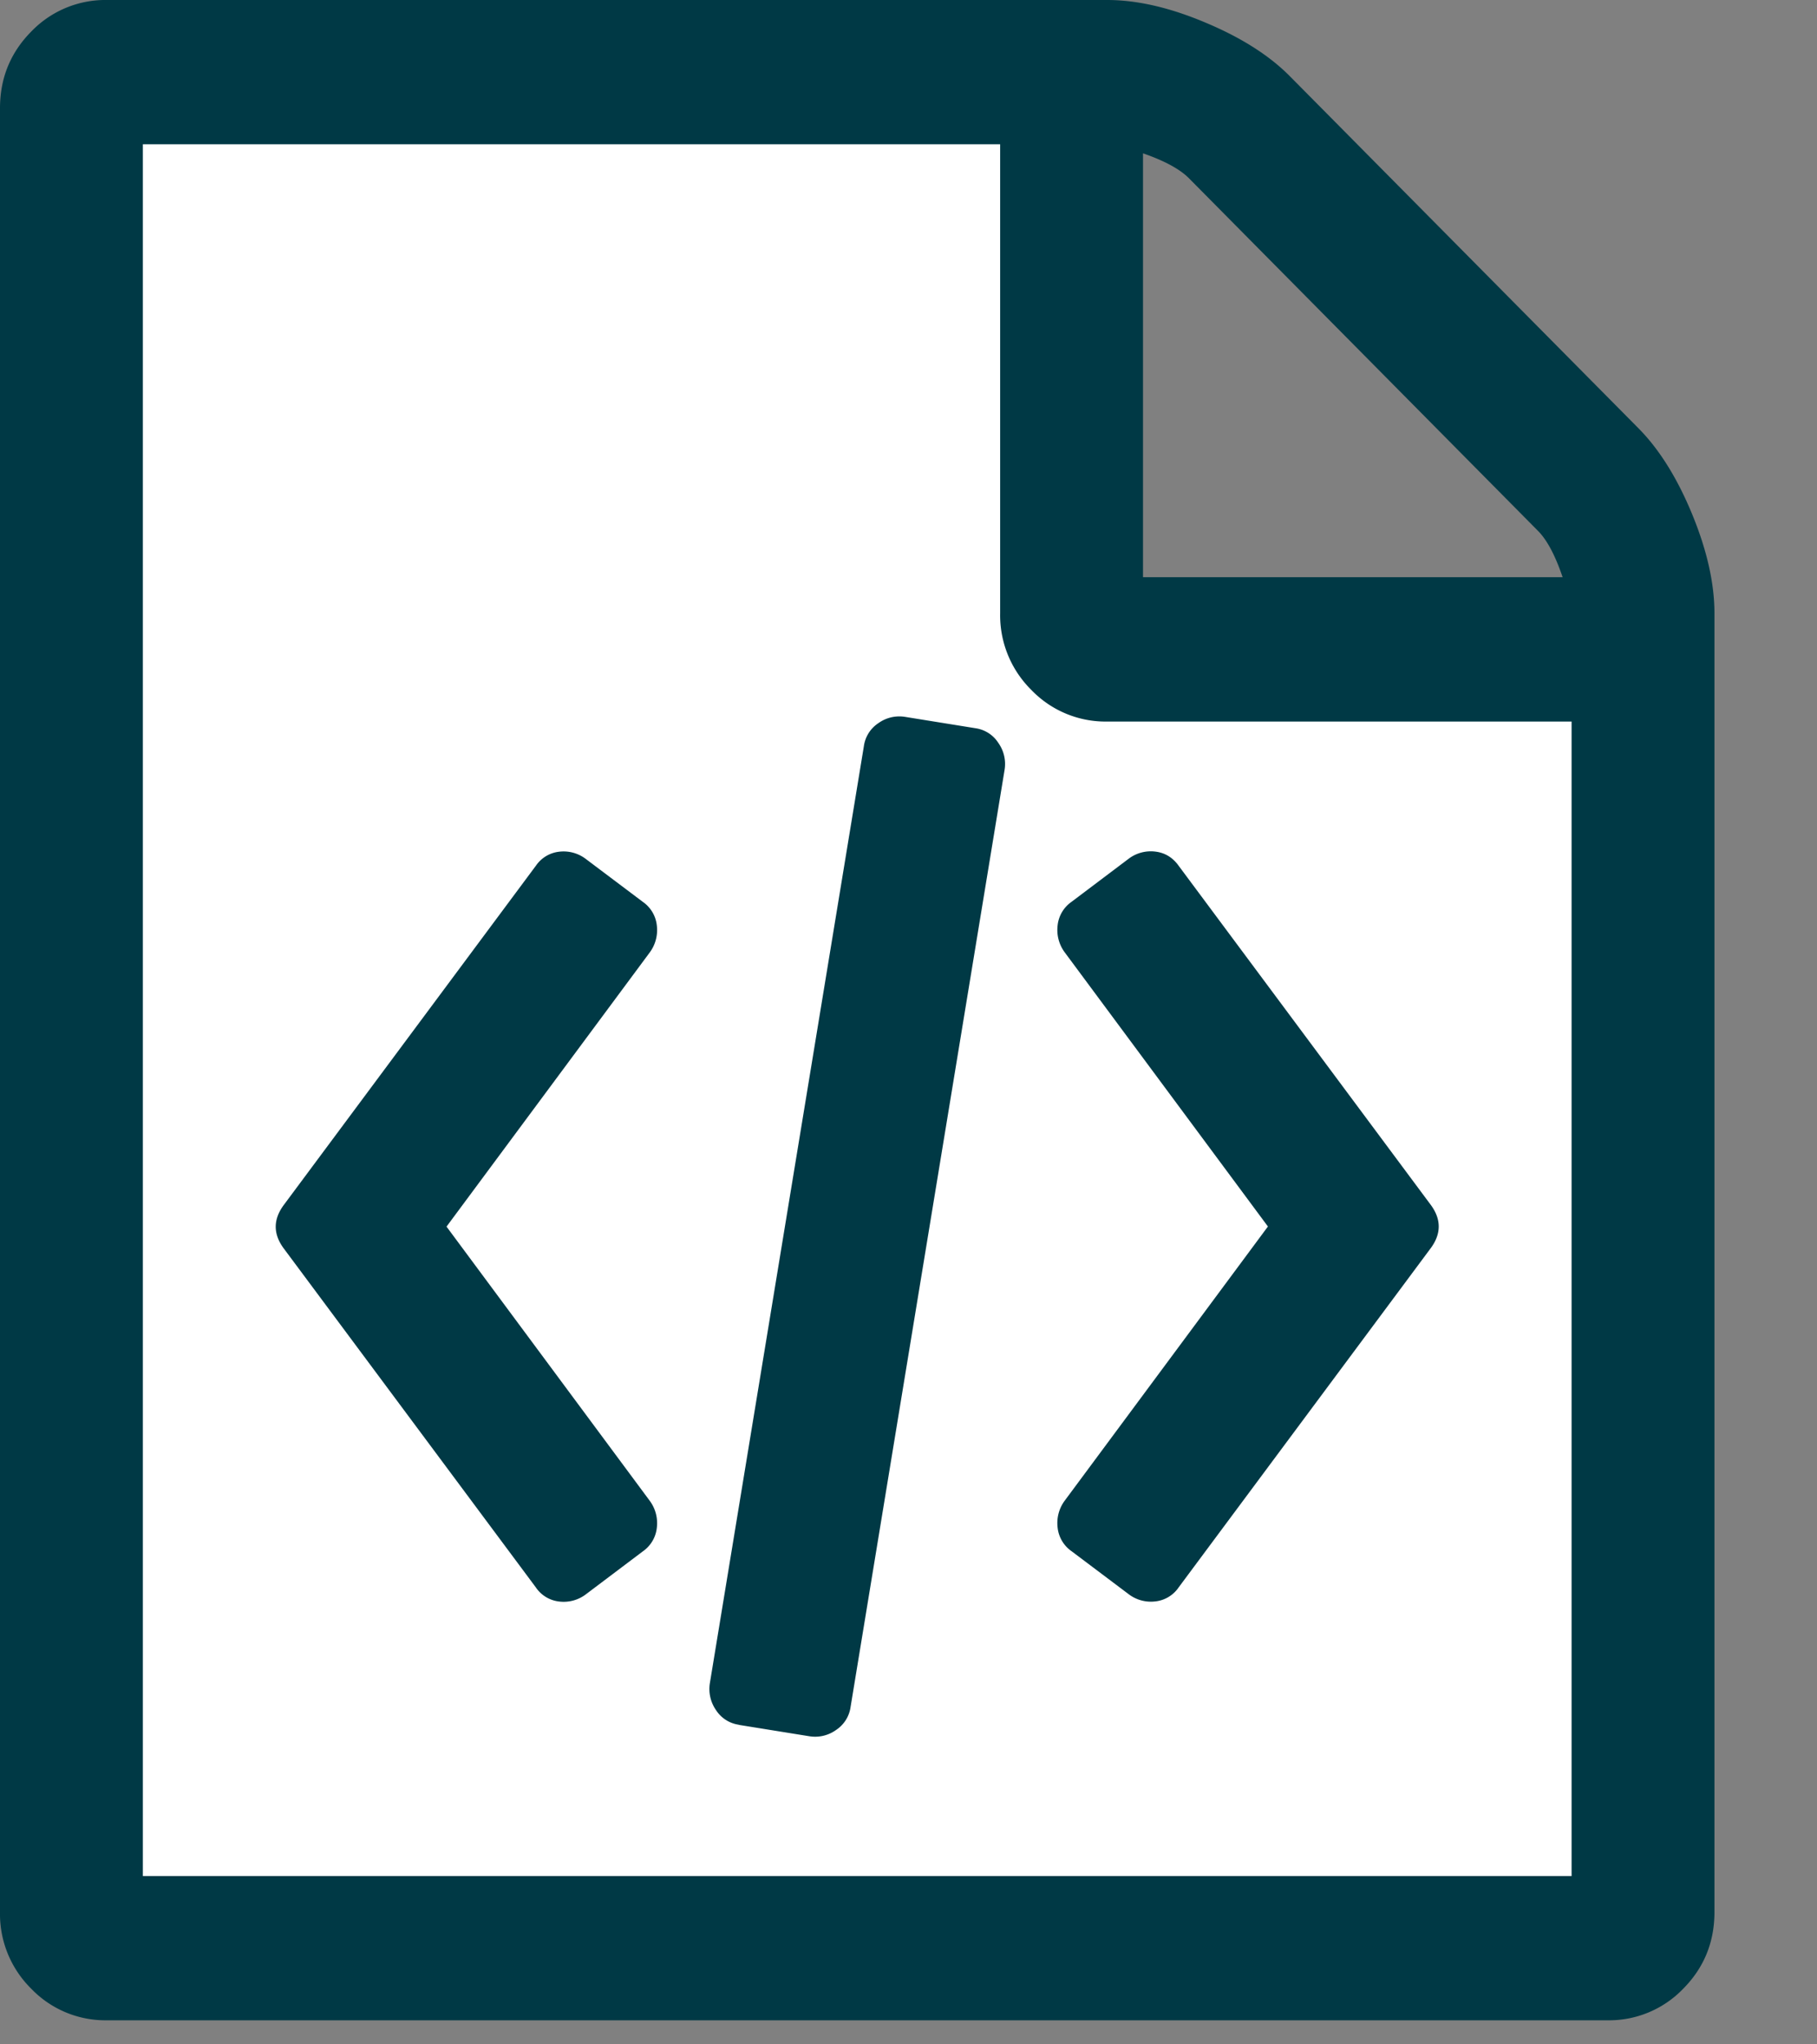 <svg width="16" height="18" xmlns="http://www.w3.org/2000/svg"><rect width="100%" height="100%" fill="#808080" stroke="none"/><g fill="none" fill-rule="evenodd"><path fill="#FFF" d="M.978.973h8.836v4.738l1.074.533 3.78-.236v11.506H.979z"/><path d="M14.429 3.772c.183.185.34.437.471.754.131.318.197.61.197.874v11.435c0 .265-.092.49-.275.675a.905.905 0 01-.669.278H.943a.905.905 0 01-.668-.278.924.924 0 01-.275-.675V.953C0 .688.092.463.275.278A.905.905 0 01.944 0H9.75c.262 0 .55.066.865.199.315.132.564.29.747.476l3.067 3.097zM10.065 1.35v3.732h3.695c-.065-.192-.137-.327-.216-.407l-3.076-3.107c-.079-.079-.213-.152-.403-.218zm3.774 15.168V6.353H9.75a.905.905 0 01-.668-.278.924.924 0 01-.275-.675V1.27H1.258v15.248h12.58zM4.718 7.624a.286.286 0 01.206-.125.323.323 0 01.236.065l.501.377a.29.29 0 01.123.209.331.331 0 01-.064.238L3.932 10.8l1.788 2.412a.331.331 0 01.064.238.29.29 0 01-.123.209l-.5.377a.323.323 0 01-.237.065.286.286 0 01-.206-.125L2.497 10.99c-.092-.126-.092-.252 0-.378l2.22-2.987zM12.6 10.61c.092.126.092.252 0 .378l-2.22 2.987a.286.286 0 01-.207.125.323.323 0 01-.236-.065l-.501-.377a.29.29 0 01-.123-.209.331.331 0 01.064-.238l1.788-2.412-1.788-2.412a.331.331 0 01-.064-.238.29.29 0 01.123-.209l.5-.377a.323.323 0 01.237-.065c.085.01.154.052.206.125L12.6 10.61zm-6.093 4.576a.287.287 0 01-.202-.129.325.325 0 01-.054-.238L7.607 6.57a.29.29 0 01.128-.203.316.316 0 01.236-.055l.62.1a.287.287 0 01.2.129.32.32 0 01.055.238l-1.356 8.25a.29.29 0 01-.128.203.316.316 0 01-.236.055l-.62-.1z" fill="#003945" fill-rule="nonzero"/></g></svg>